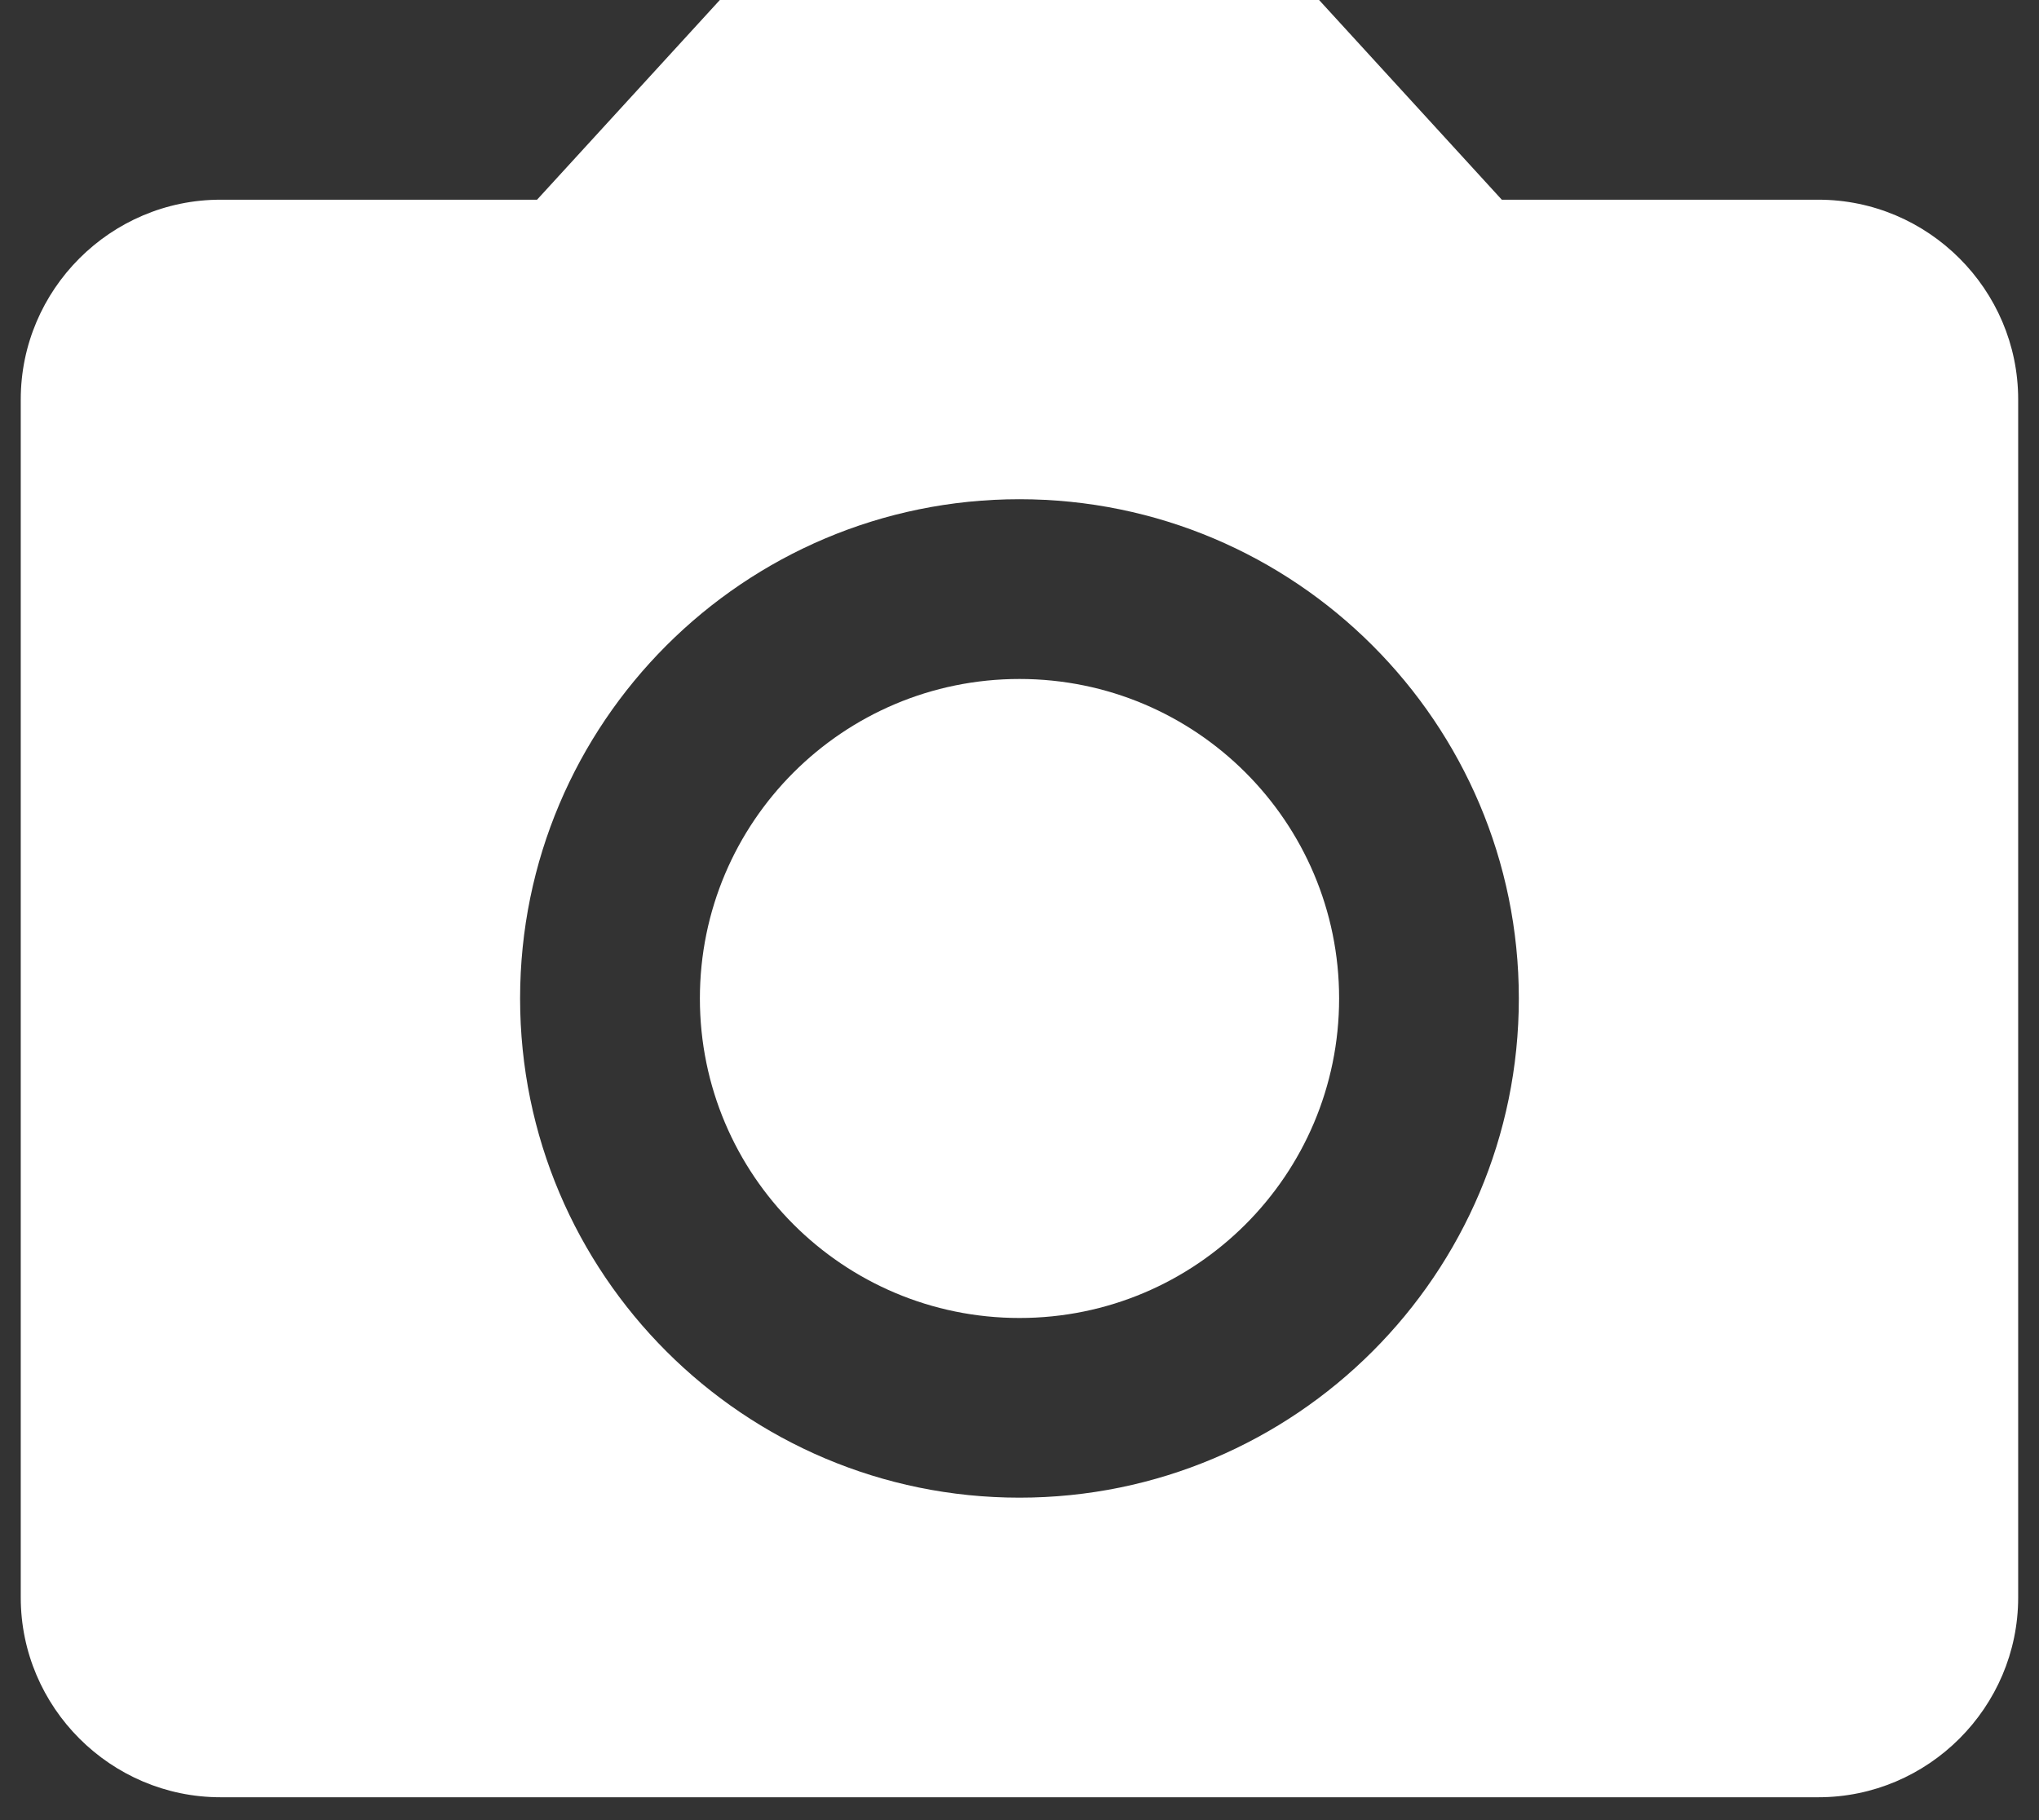 <svg width="28" height="25" viewBox="0 0 28 25" fill="none" xmlns="http://www.w3.org/2000/svg">
<rect x="0" y="0" width="28" height="25" fill="#333333" stroke="none"/>
<path d="M14 18.103C16.424 18.103 18.389 16.138 18.389 13.714C18.389 11.29 16.424 9.326 14 9.326C11.576 9.326 9.611 11.29 9.611 13.714C9.611 16.138 11.576 18.103 14 18.103Z" fill="white"/>
<path d="M9.885 0L7.375 2.743H3.028C1.519 2.743 0.285 3.977 0.285 5.486V21.943C0.285 23.451 1.519 24.686 3.028 24.686H24.971C26.479 24.686 27.714 23.451 27.714 21.943V5.486C27.714 3.977 26.479 2.743 24.971 2.743H20.623L18.114 0H9.885ZM13.999 20.571C10.214 20.571 7.142 17.499 7.142 13.714C7.142 9.929 10.214 6.857 13.999 6.857C17.785 6.857 20.857 9.929 20.857 13.714C20.857 17.499 17.785 20.571 13.999 20.571Z" fill="white"/>
</svg>
